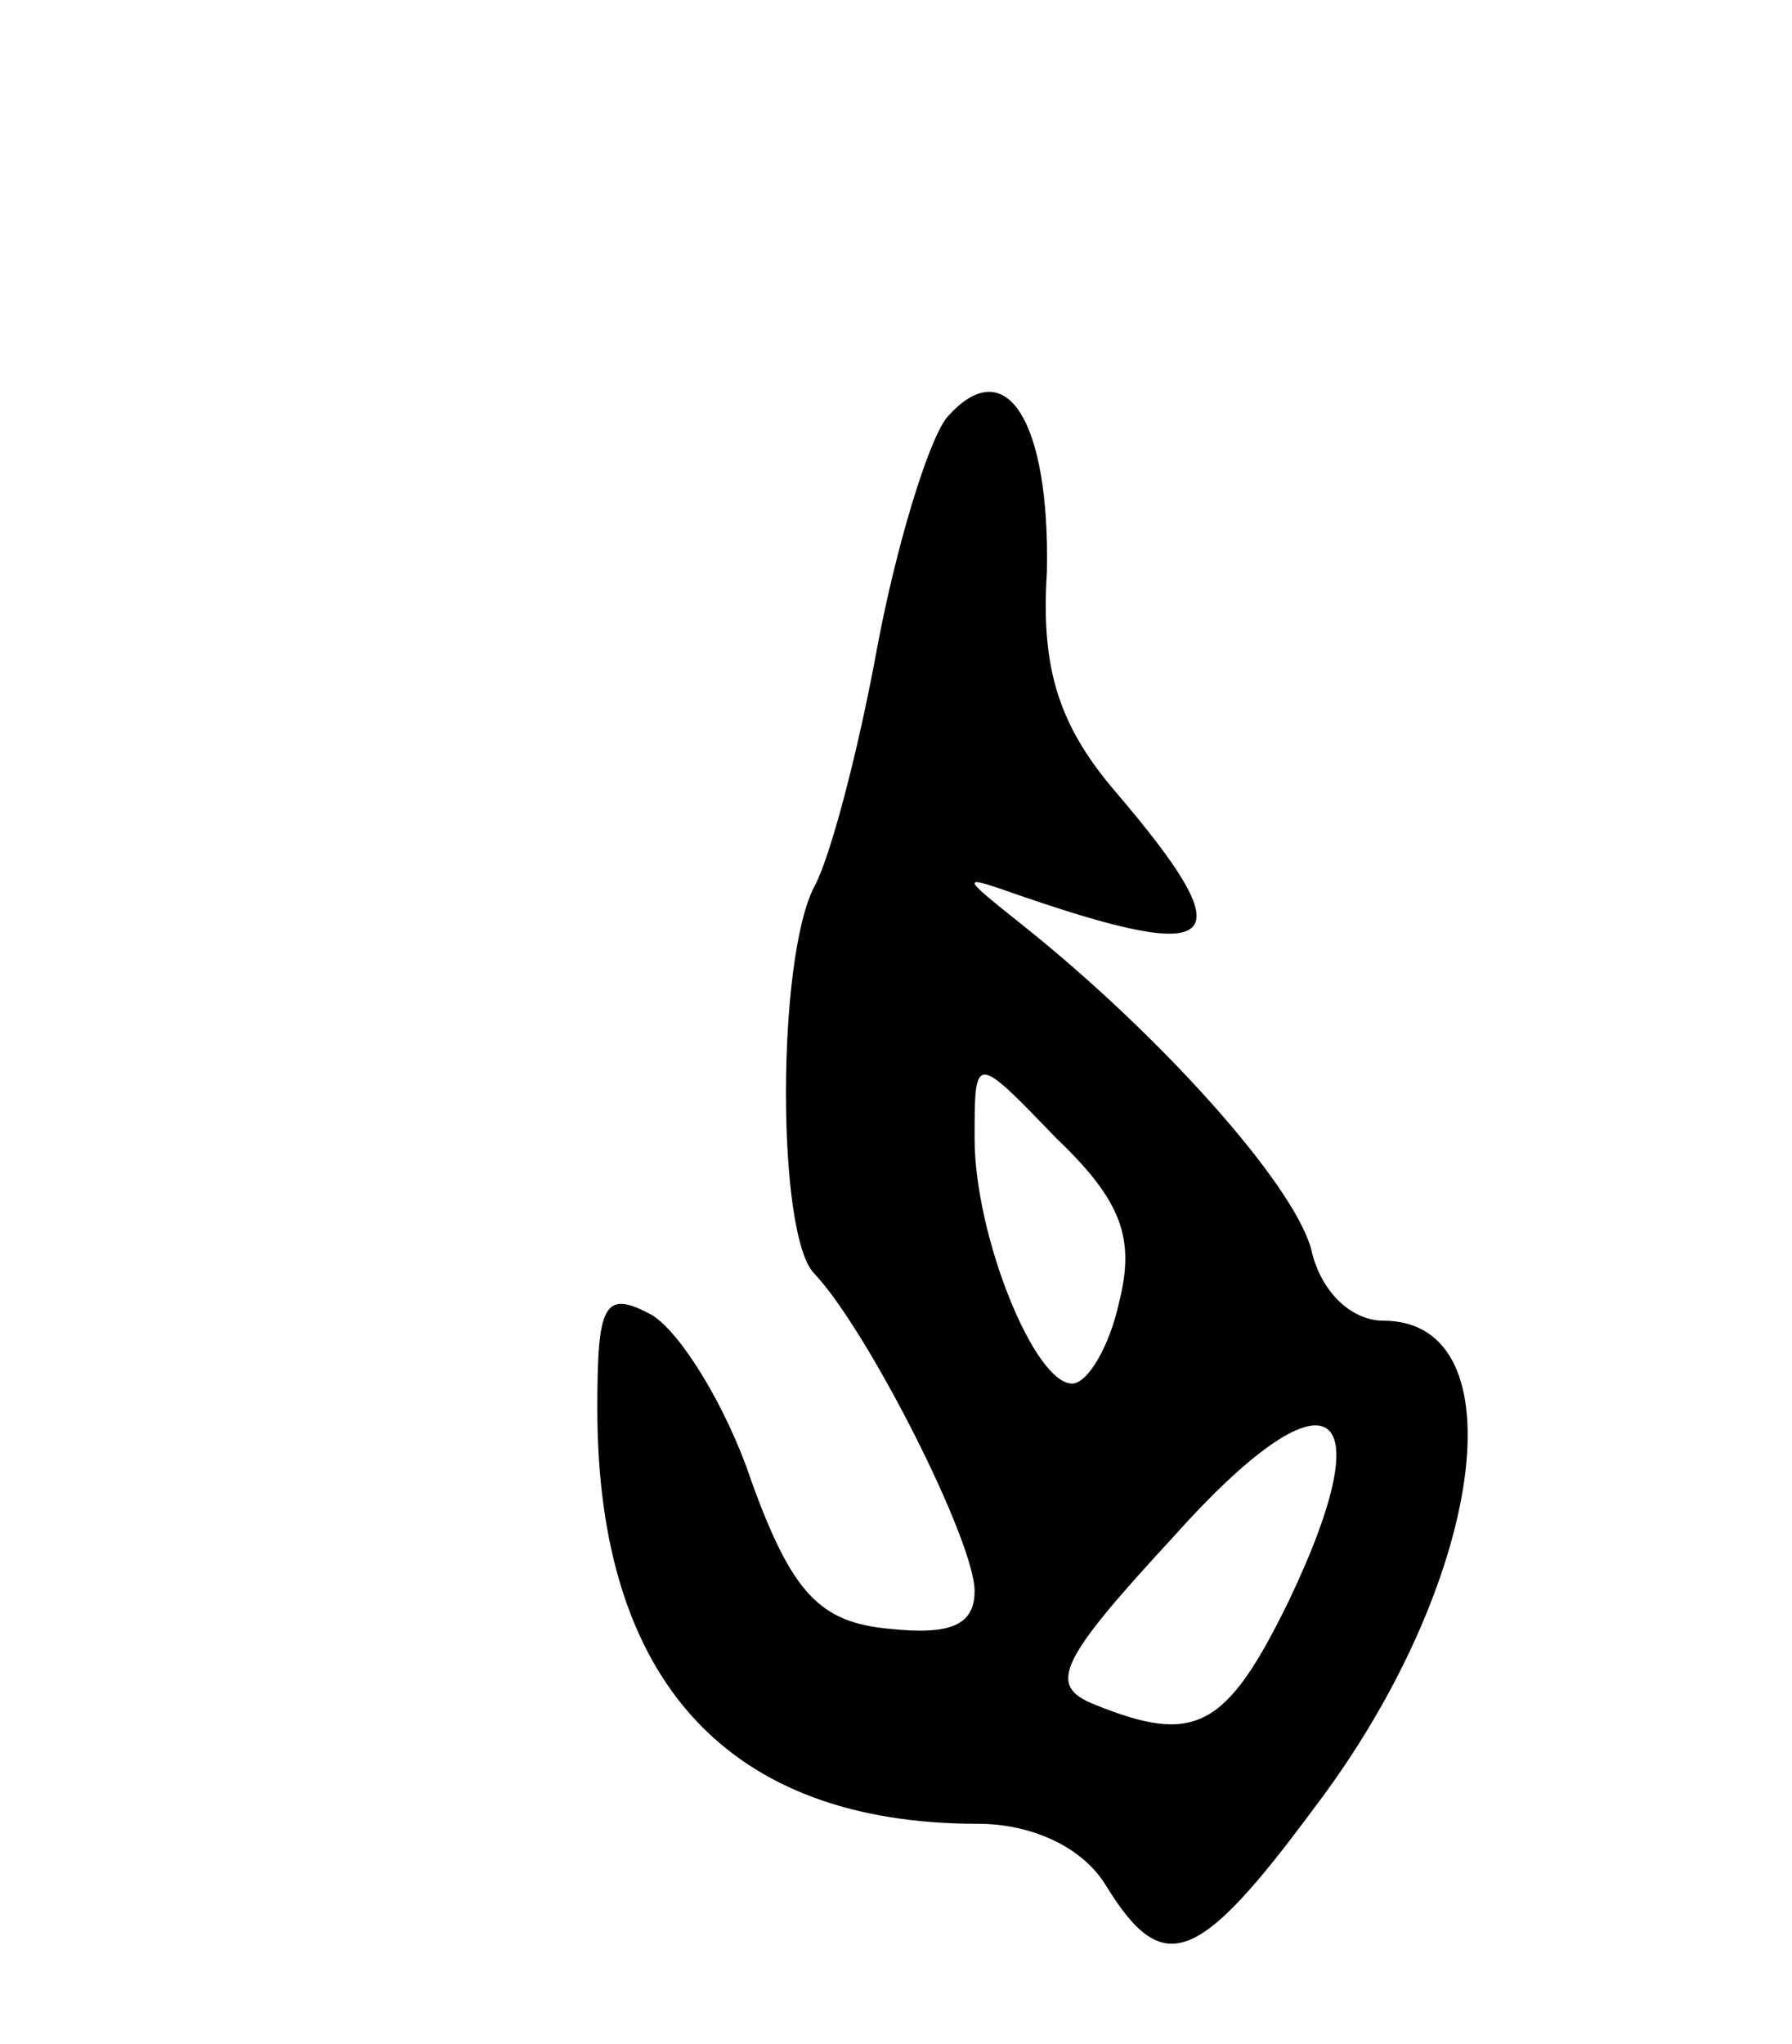 <svg version="1.0" xmlns="http://www.w3.org/2000/svg"
 width="57pt" height="65pt" viewBox="0 0 57 65"
 preserveAspectRatio="xMidYMid meet">
<g transform="translate(0,65) scale(0.1,-0.1)"
fill="#000000" stroke="none">
<path d="M301 517 c-6 -8 -16 -41 -22 -73 -6 -33 -15 -67 -20 -76 -12 -23 -12
-111 0 -123 17 -18 51 -85 51 -101 0 -11 -8 -14 -27 -12 -22 2 -31 11 -44 47
-8 24 -23 48 -32 53 -15 8 -17 3 -17 -30 0 -87 42 -132 121 -132 18 0 34 -8
41 -20 18 -29 29 -25 66 25 54 71 66 155 22 155 -10 0 -20 9 -23 23 -6 21 -48
68 -92 103 -20 16 -20 16 0 9 64 -22 71 -15 30 33 -18 21 -24 39 -22 70 1 48
-13 71 -32 49z m55 -281 c-3 -14 -10 -26 -15 -26 -12 0 -31 47 -31 78 0 27 0
27 26 0 21 -20 25 -32 20 -52z m54 -95 c-20 -41 -30 -46 -62 -33 -15 6 -11 14
25 53 49 55 68 45 37 -20z"/>
</g>
</svg>

